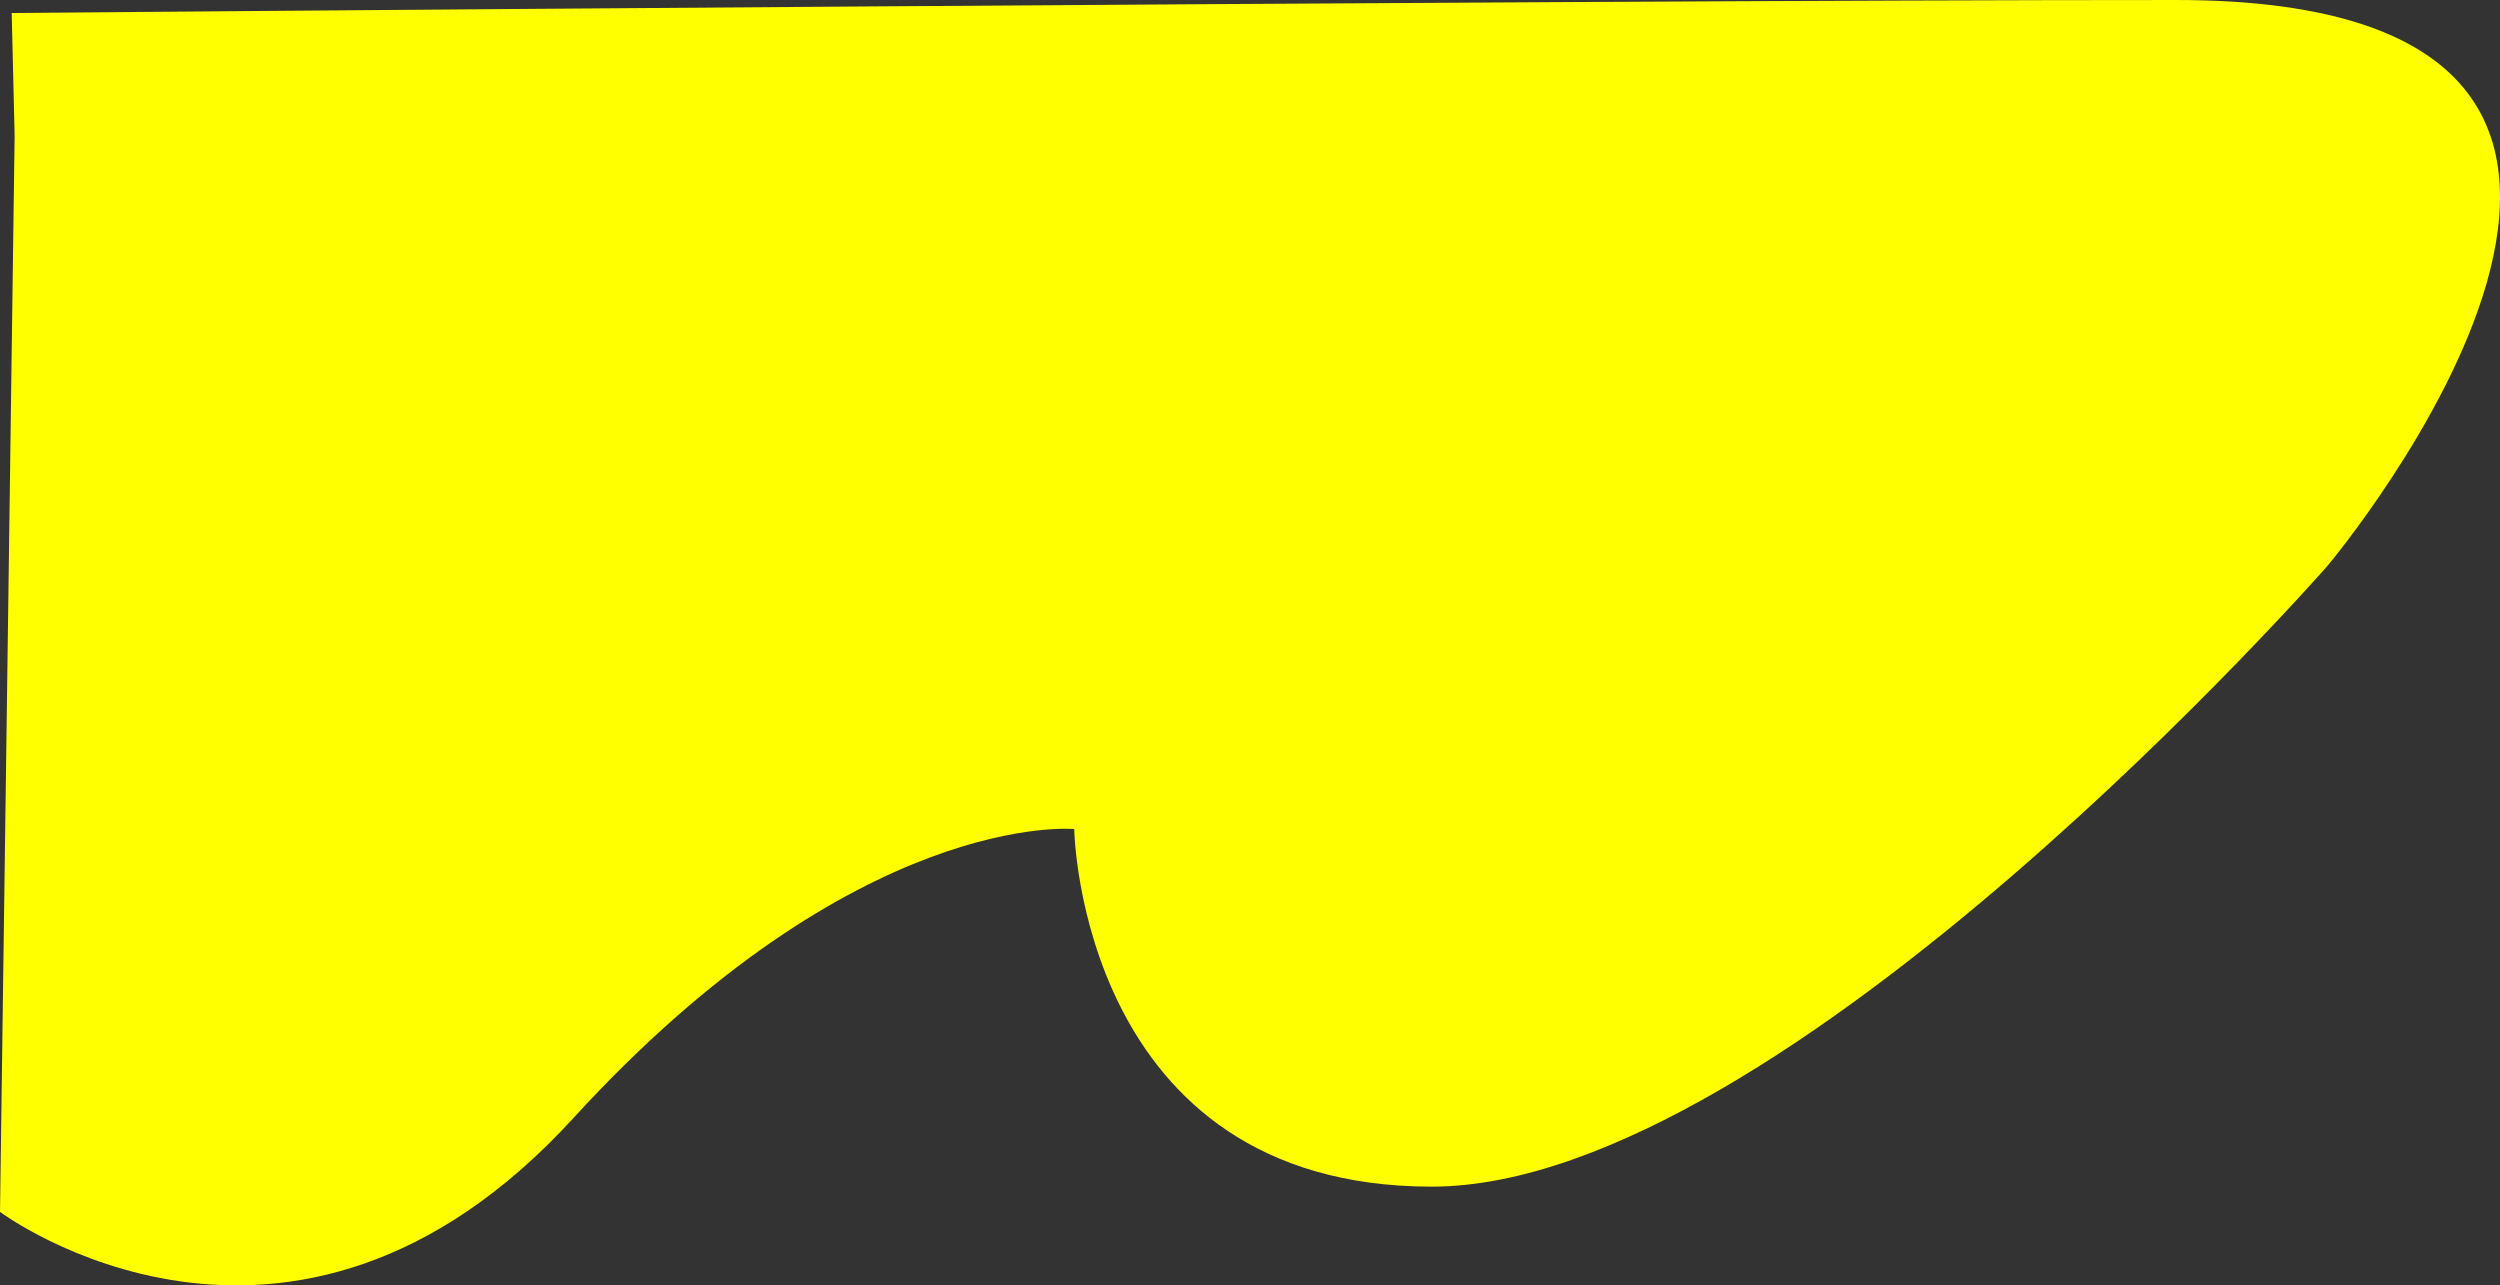 <?xml version="1.0" encoding="UTF-8" standalone="no"?>
<!-- Created with Inkscape (http://www.inkscape.org/) -->

<svg
   width="289.528mm"
   height="148.859mm"
   viewBox="0 0 289.528 148.859"
   version="1.1"
   id="svg5"
   inkscape:export-filename="fondpHome.svg"
   inkscape:export-xdpi="96"
   inkscape:export-ydpi="96"
   xmlns:inkscape="http://www.inkscape.org/namespaces/inkscape"
   xmlns:sodipodi="http://sodipodi.sourceforge.net/DTD/sodipodi-0.dtd"
   xmlns="http://www.w3.org/2000/svg"
   xmlns:svg="http://www.w3.org/2000/svg">
  <rect x="0" y="0" width="289.528" height="148.859" fill="#333333" stroke="none"/>
  <sodipodi:namedview
     id="namedview7"
     pagecolor="#ffffff"
     bordercolor="#000000"
     borderopacity="0.25"
     inkscape:showpageshadow="2"
     inkscape:pageopacity="0.0"
     inkscape:pagecheckerboard="0"
     inkscape:deskcolor="#d1d1d1"
     inkscape:document-units="mm"
     showgrid="false" />
  <defs
     id="defs2" />
  <g
     inkscape:label="Capa 1"
     inkscape:groupmode="layer"
     id="layer1"
     transform="translate(99.226,-138.7)">
    <path
       style="fill:#ffff00;stroke-width:0.265"
       d="m -97.532,154.426 -1.693,124.625 c 0,0 33.527,25.06 66.376,-10.837 C 0,232.317 25.179,234.712 25.179,234.712 c 0,0 0.653,41.414 41.414,41.414 40.761,0 103.75,-71.917 103.75,-71.917 0,0 54.976,-65.508 -17.553,-65.508 -72.529,0 -250.661,1.503 -250.661,1.503 z"
       id="path321"
       inkscape:export-filename=".\path321.svg"
       inkscape:export-xdpi="96.406372"
       inkscape:export-ydpi="96.406372" />
  </g>
</svg>
